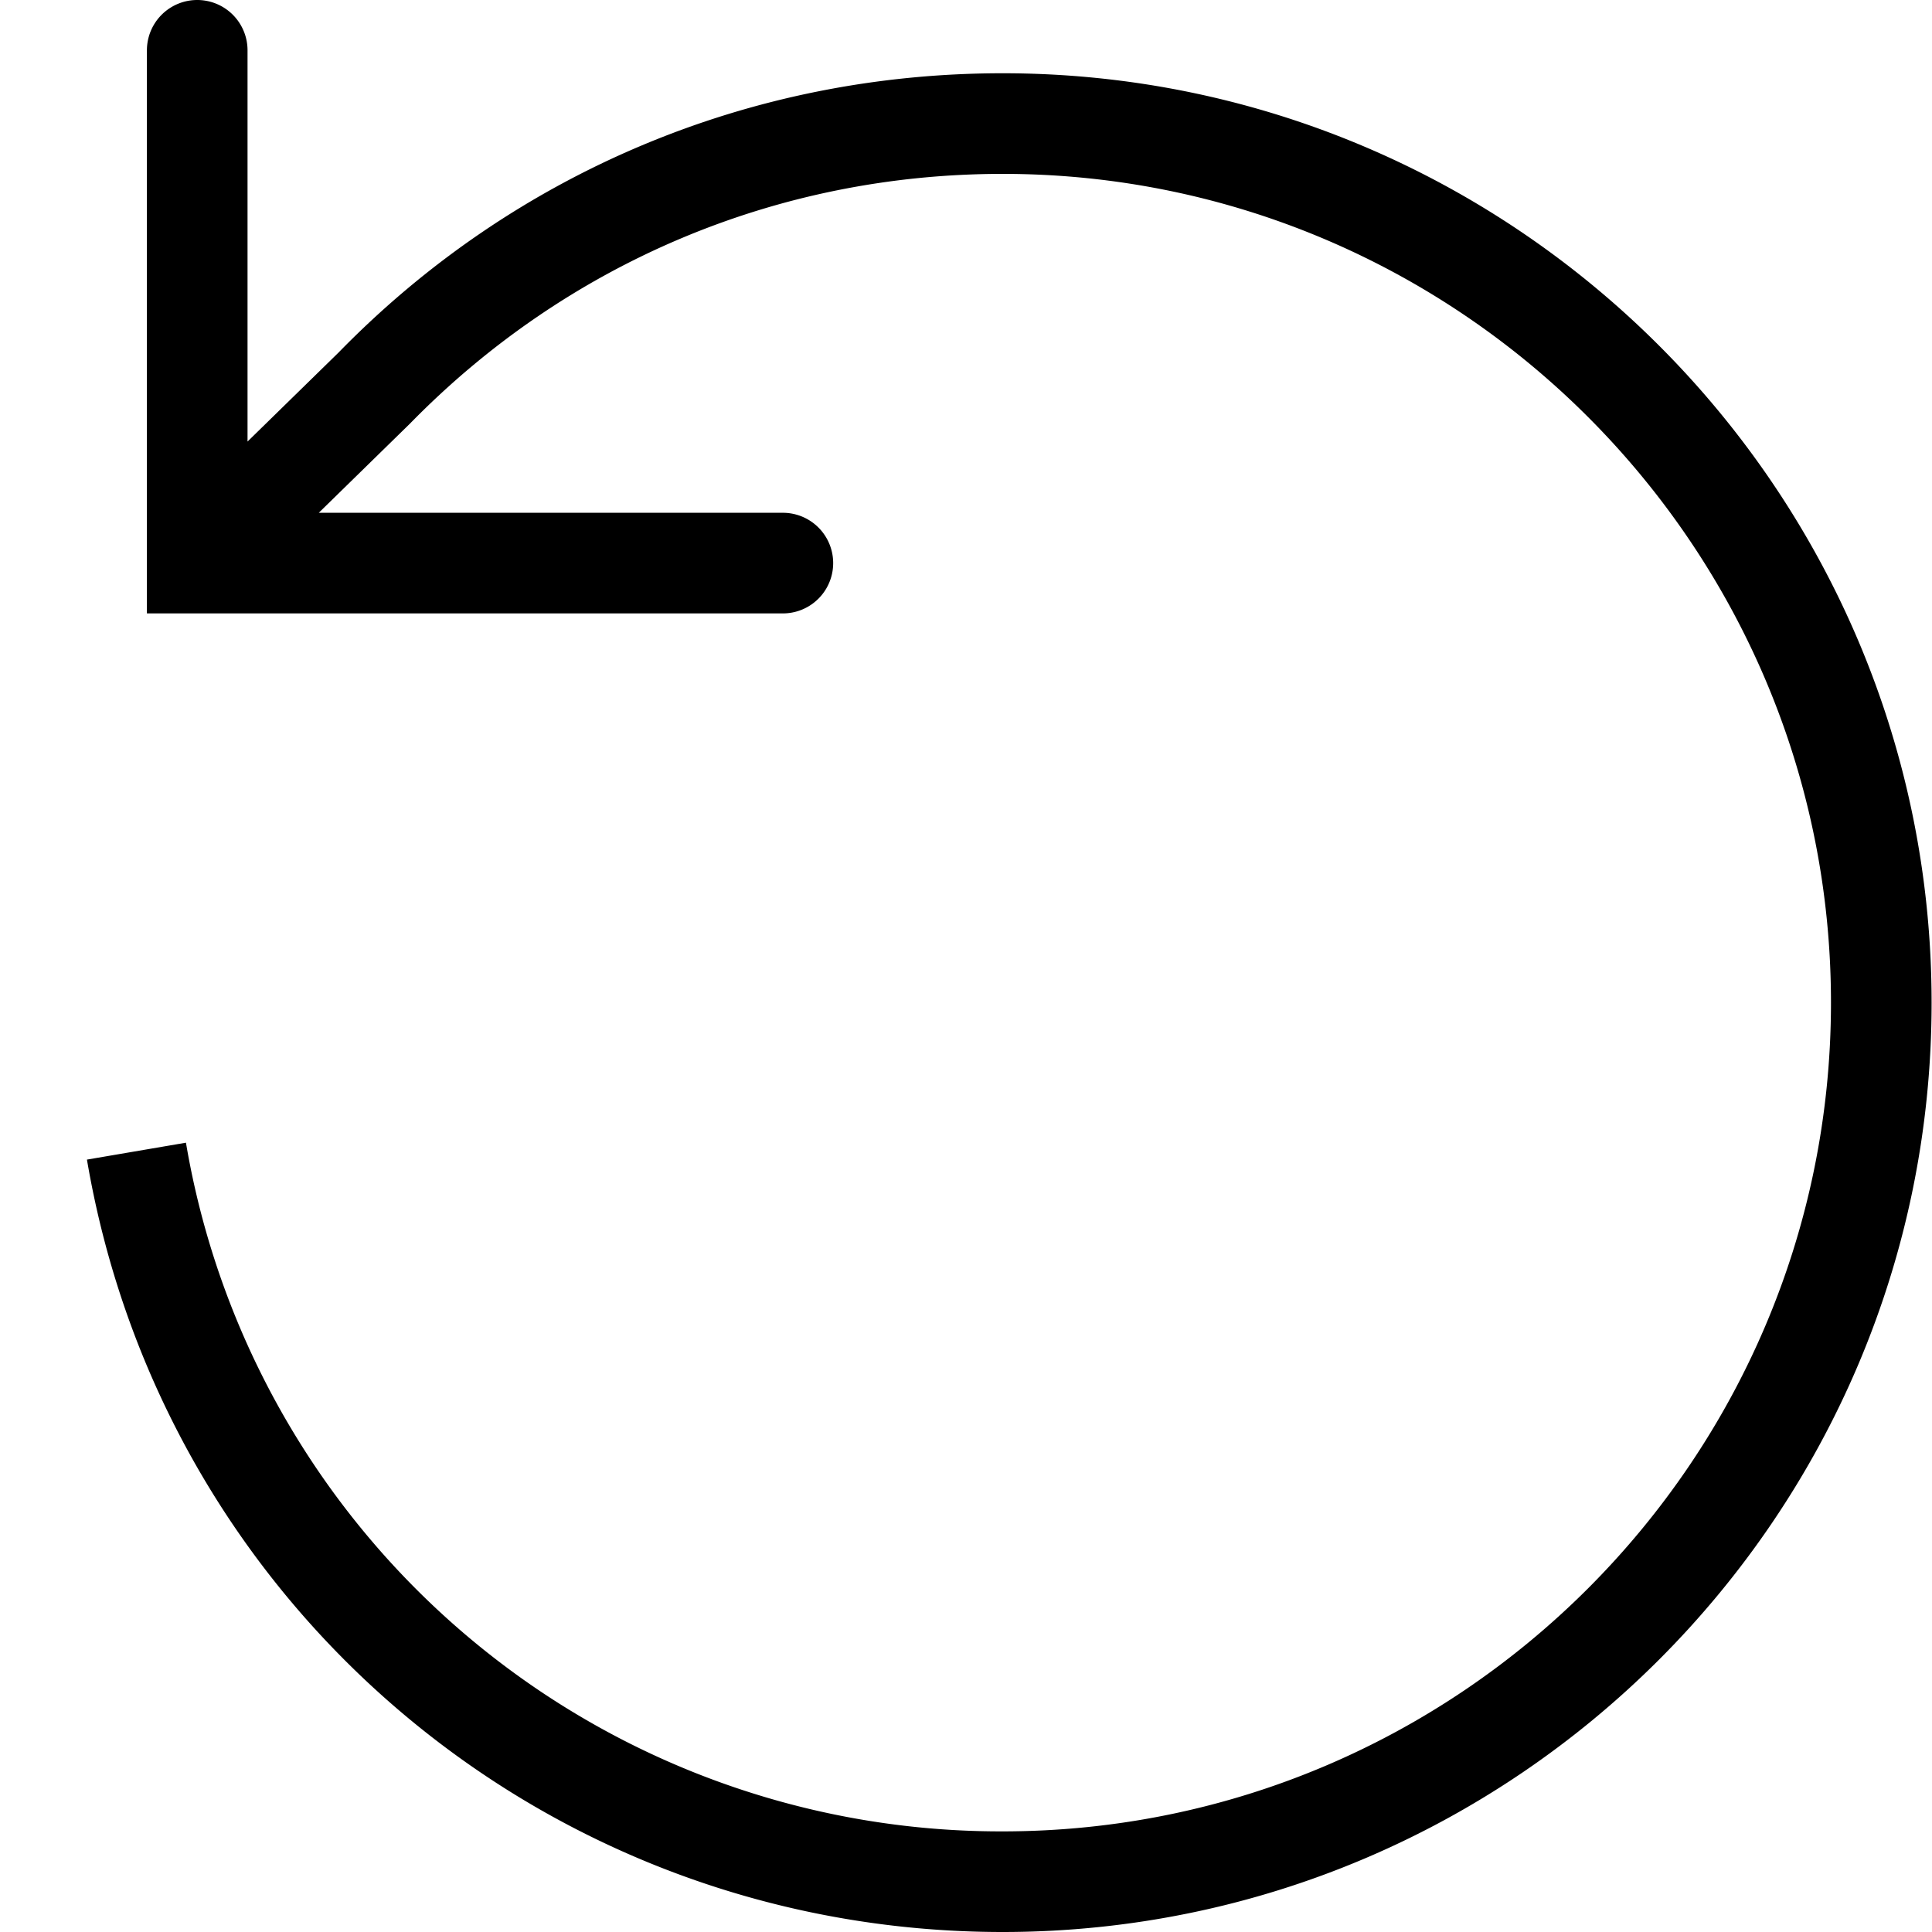 <svg viewBox="0 0 48 48" xmlns="http://www.w3.org/2000/svg">
  <path d="M47.99 24.91C47.99 37.64 37.64 48 24.91 48 13.62 48 4.05 39.93 2.16 28.81l2.46-.42A20.526 20.526 0 0 0 24.91 45.5c11.35 0 20.58-9.24 20.58-20.59S36.25 4.32 24.91 4.32c-5.59 0-10.82 2.21-14.73 6.21l-2.26 2.21h11.53a1.25 1.25 0 0 1 0 2.5H3.65V1.25a1.25 1.25 0 0 1 2.5 0v9.72l2.26-2.21c4.36-4.47 10.23-6.94 16.5-6.94 12.73 0 23.08 10.36 23.08 23.09"/>
</svg>
